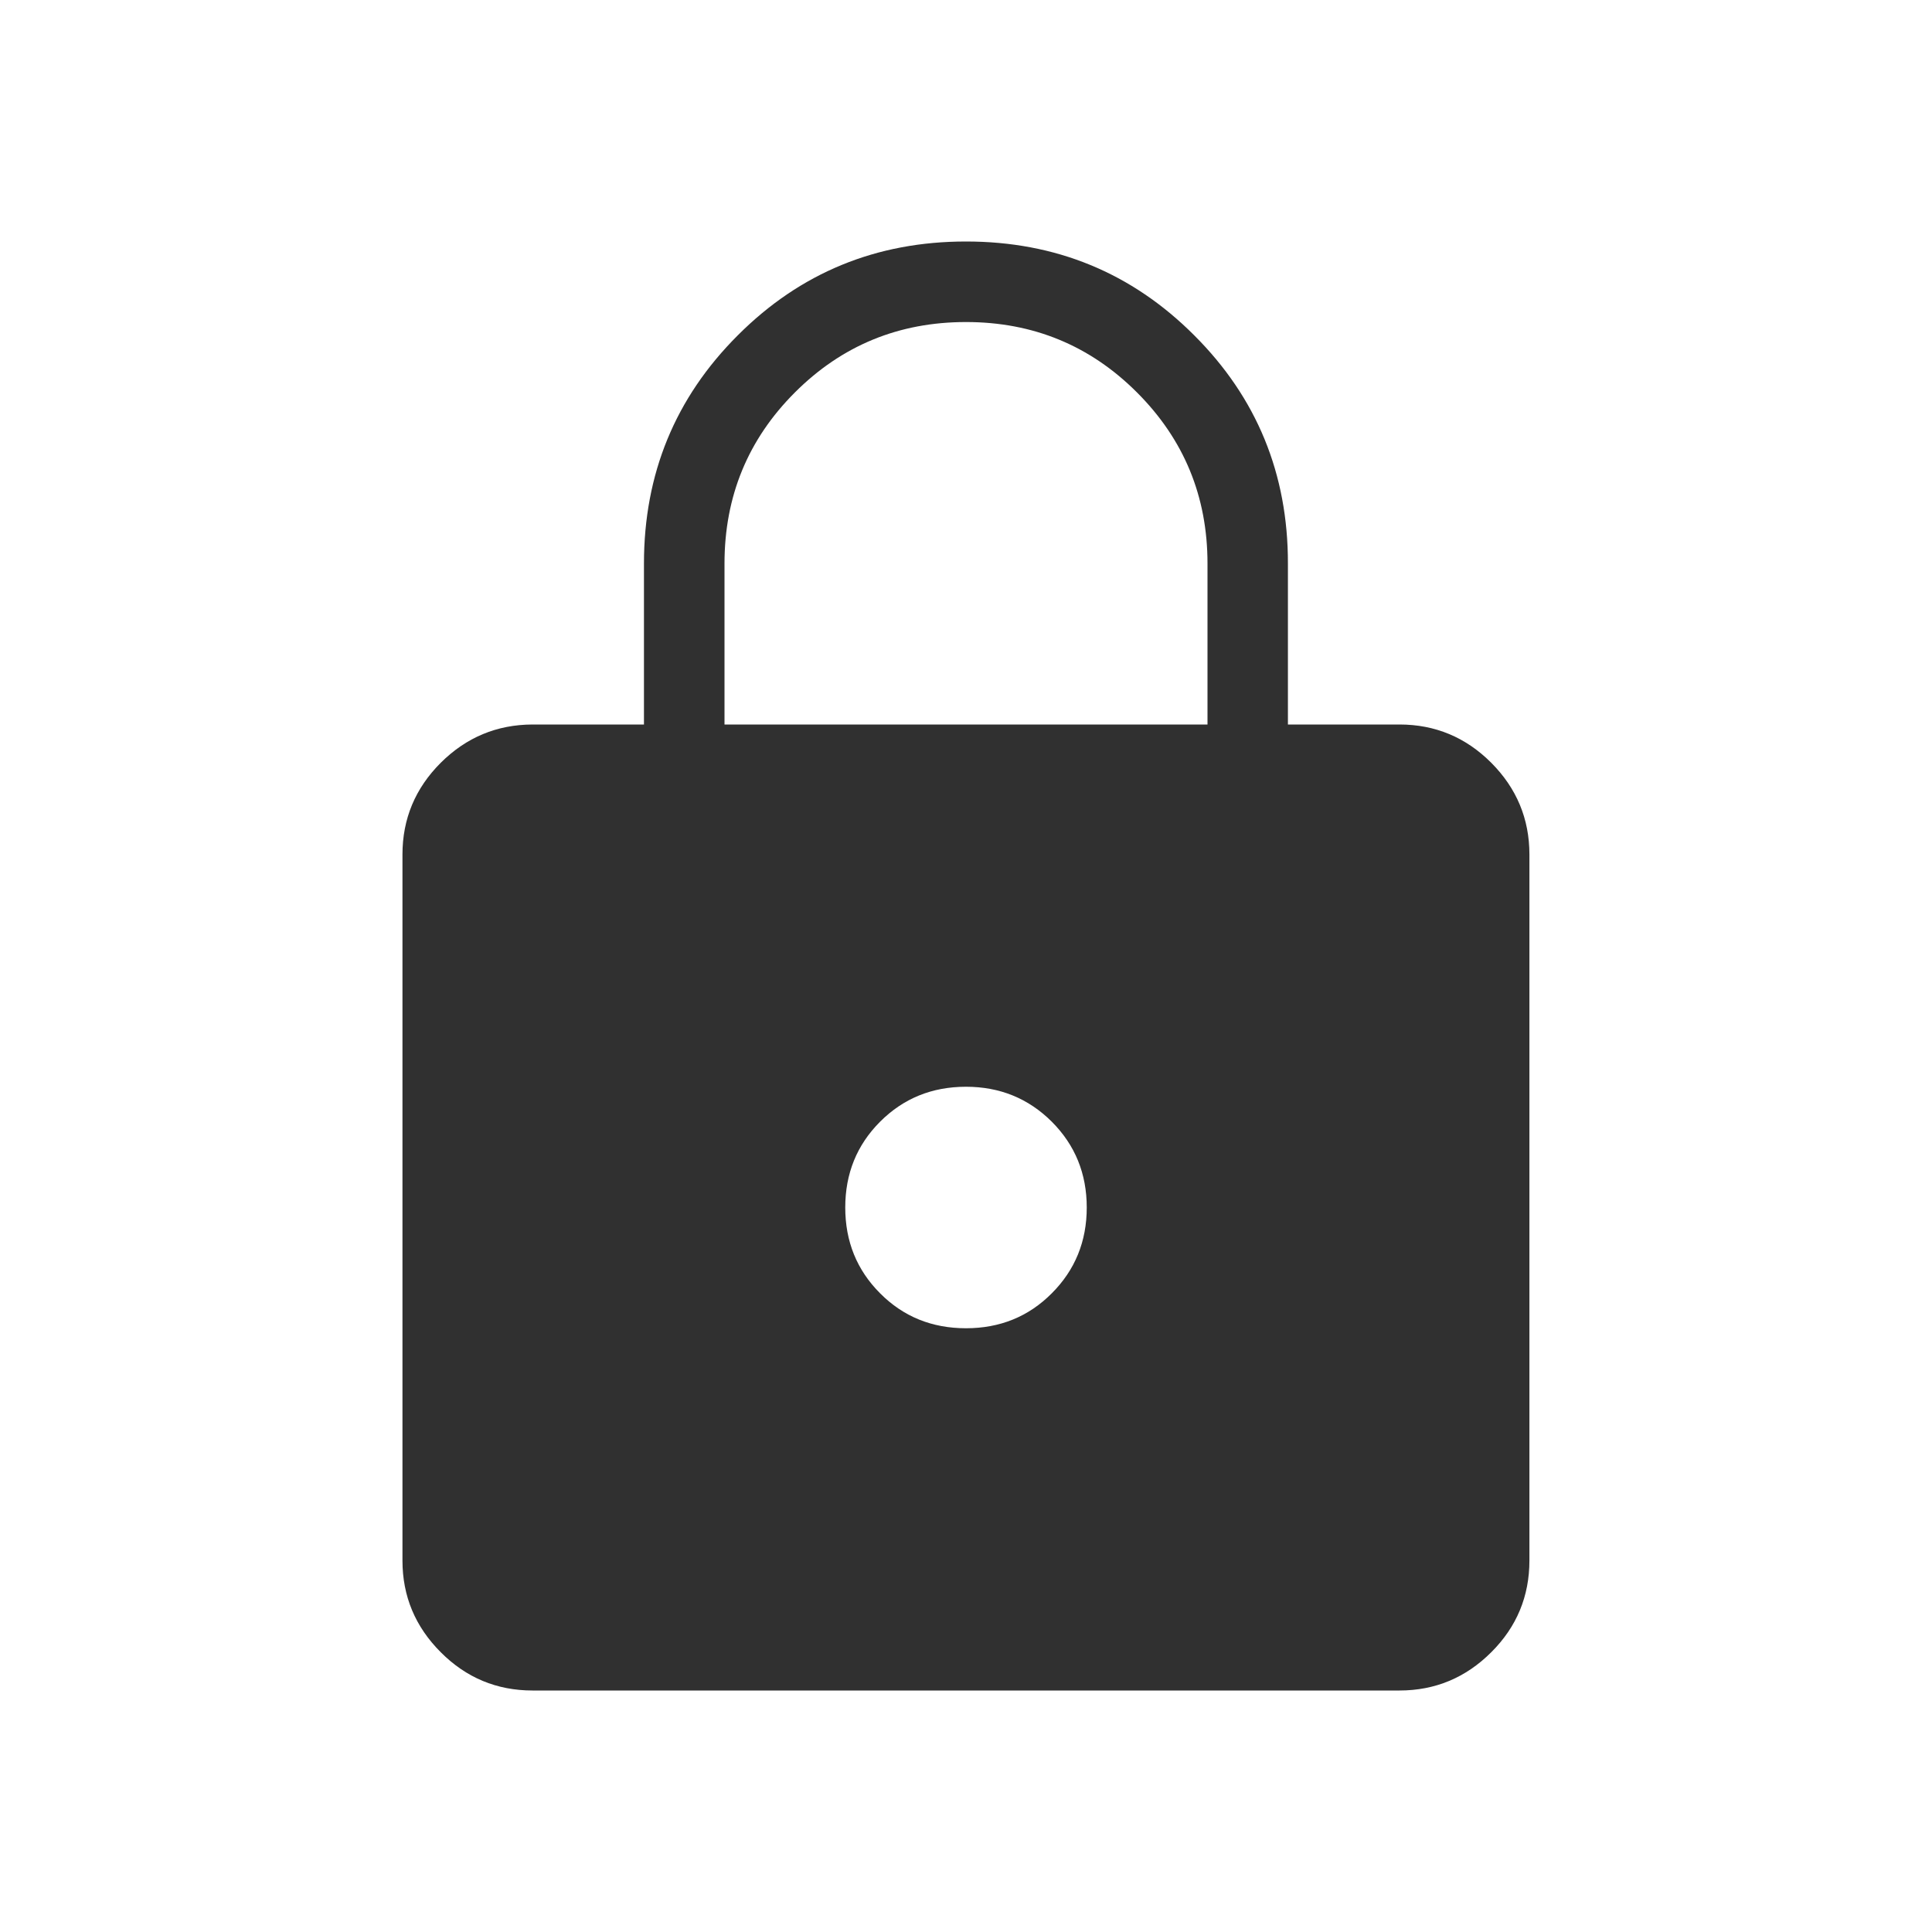 <svg width="16" height="16" viewBox="0 0 16 16" fill="none" xmlns="http://www.w3.org/2000/svg">
<path d="M4.41 14C4.114 14 3.86 13.894 3.65 13.683C3.439 13.472 3.333 13.219 3.333 12.924V7.077C3.333 6.781 3.439 6.528 3.65 6.317C3.861 6.107 4.114 6.001 4.41 6H5.333V4.667C5.333 3.924 5.592 3.294 6.11 2.777C6.627 2.259 7.257 2 8 2C8.742 2 9.373 2.259 9.89 2.777C10.408 3.294 10.667 3.924 10.666 4.667V6H11.59C11.886 6 12.139 6.106 12.35 6.317C12.56 6.528 12.666 6.781 12.666 7.077V12.923C12.666 13.219 12.561 13.473 12.35 13.683C12.139 13.894 11.885 14 11.59 14H4.41ZM8 11C8.281 11 8.518 10.904 8.71 10.711C8.903 10.518 9 10.281 9 10C9 9.719 8.903 9.482 8.71 9.289C8.517 9.097 8.281 9 8 9C7.719 9 7.482 9.096 7.289 9.289C7.096 9.482 7 9.719 7 10C7 10.281 7.096 10.518 7.289 10.711C7.481 10.904 7.718 11 8 11ZM6 6H10V4.667C10 4.111 9.805 3.639 9.416 3.25C9.027 2.861 8.555 2.667 8 2.667C7.444 2.667 6.972 2.861 6.583 3.25C6.194 3.639 6 4.111 6 4.667V6Z" fill="#303030"/>
</svg>
